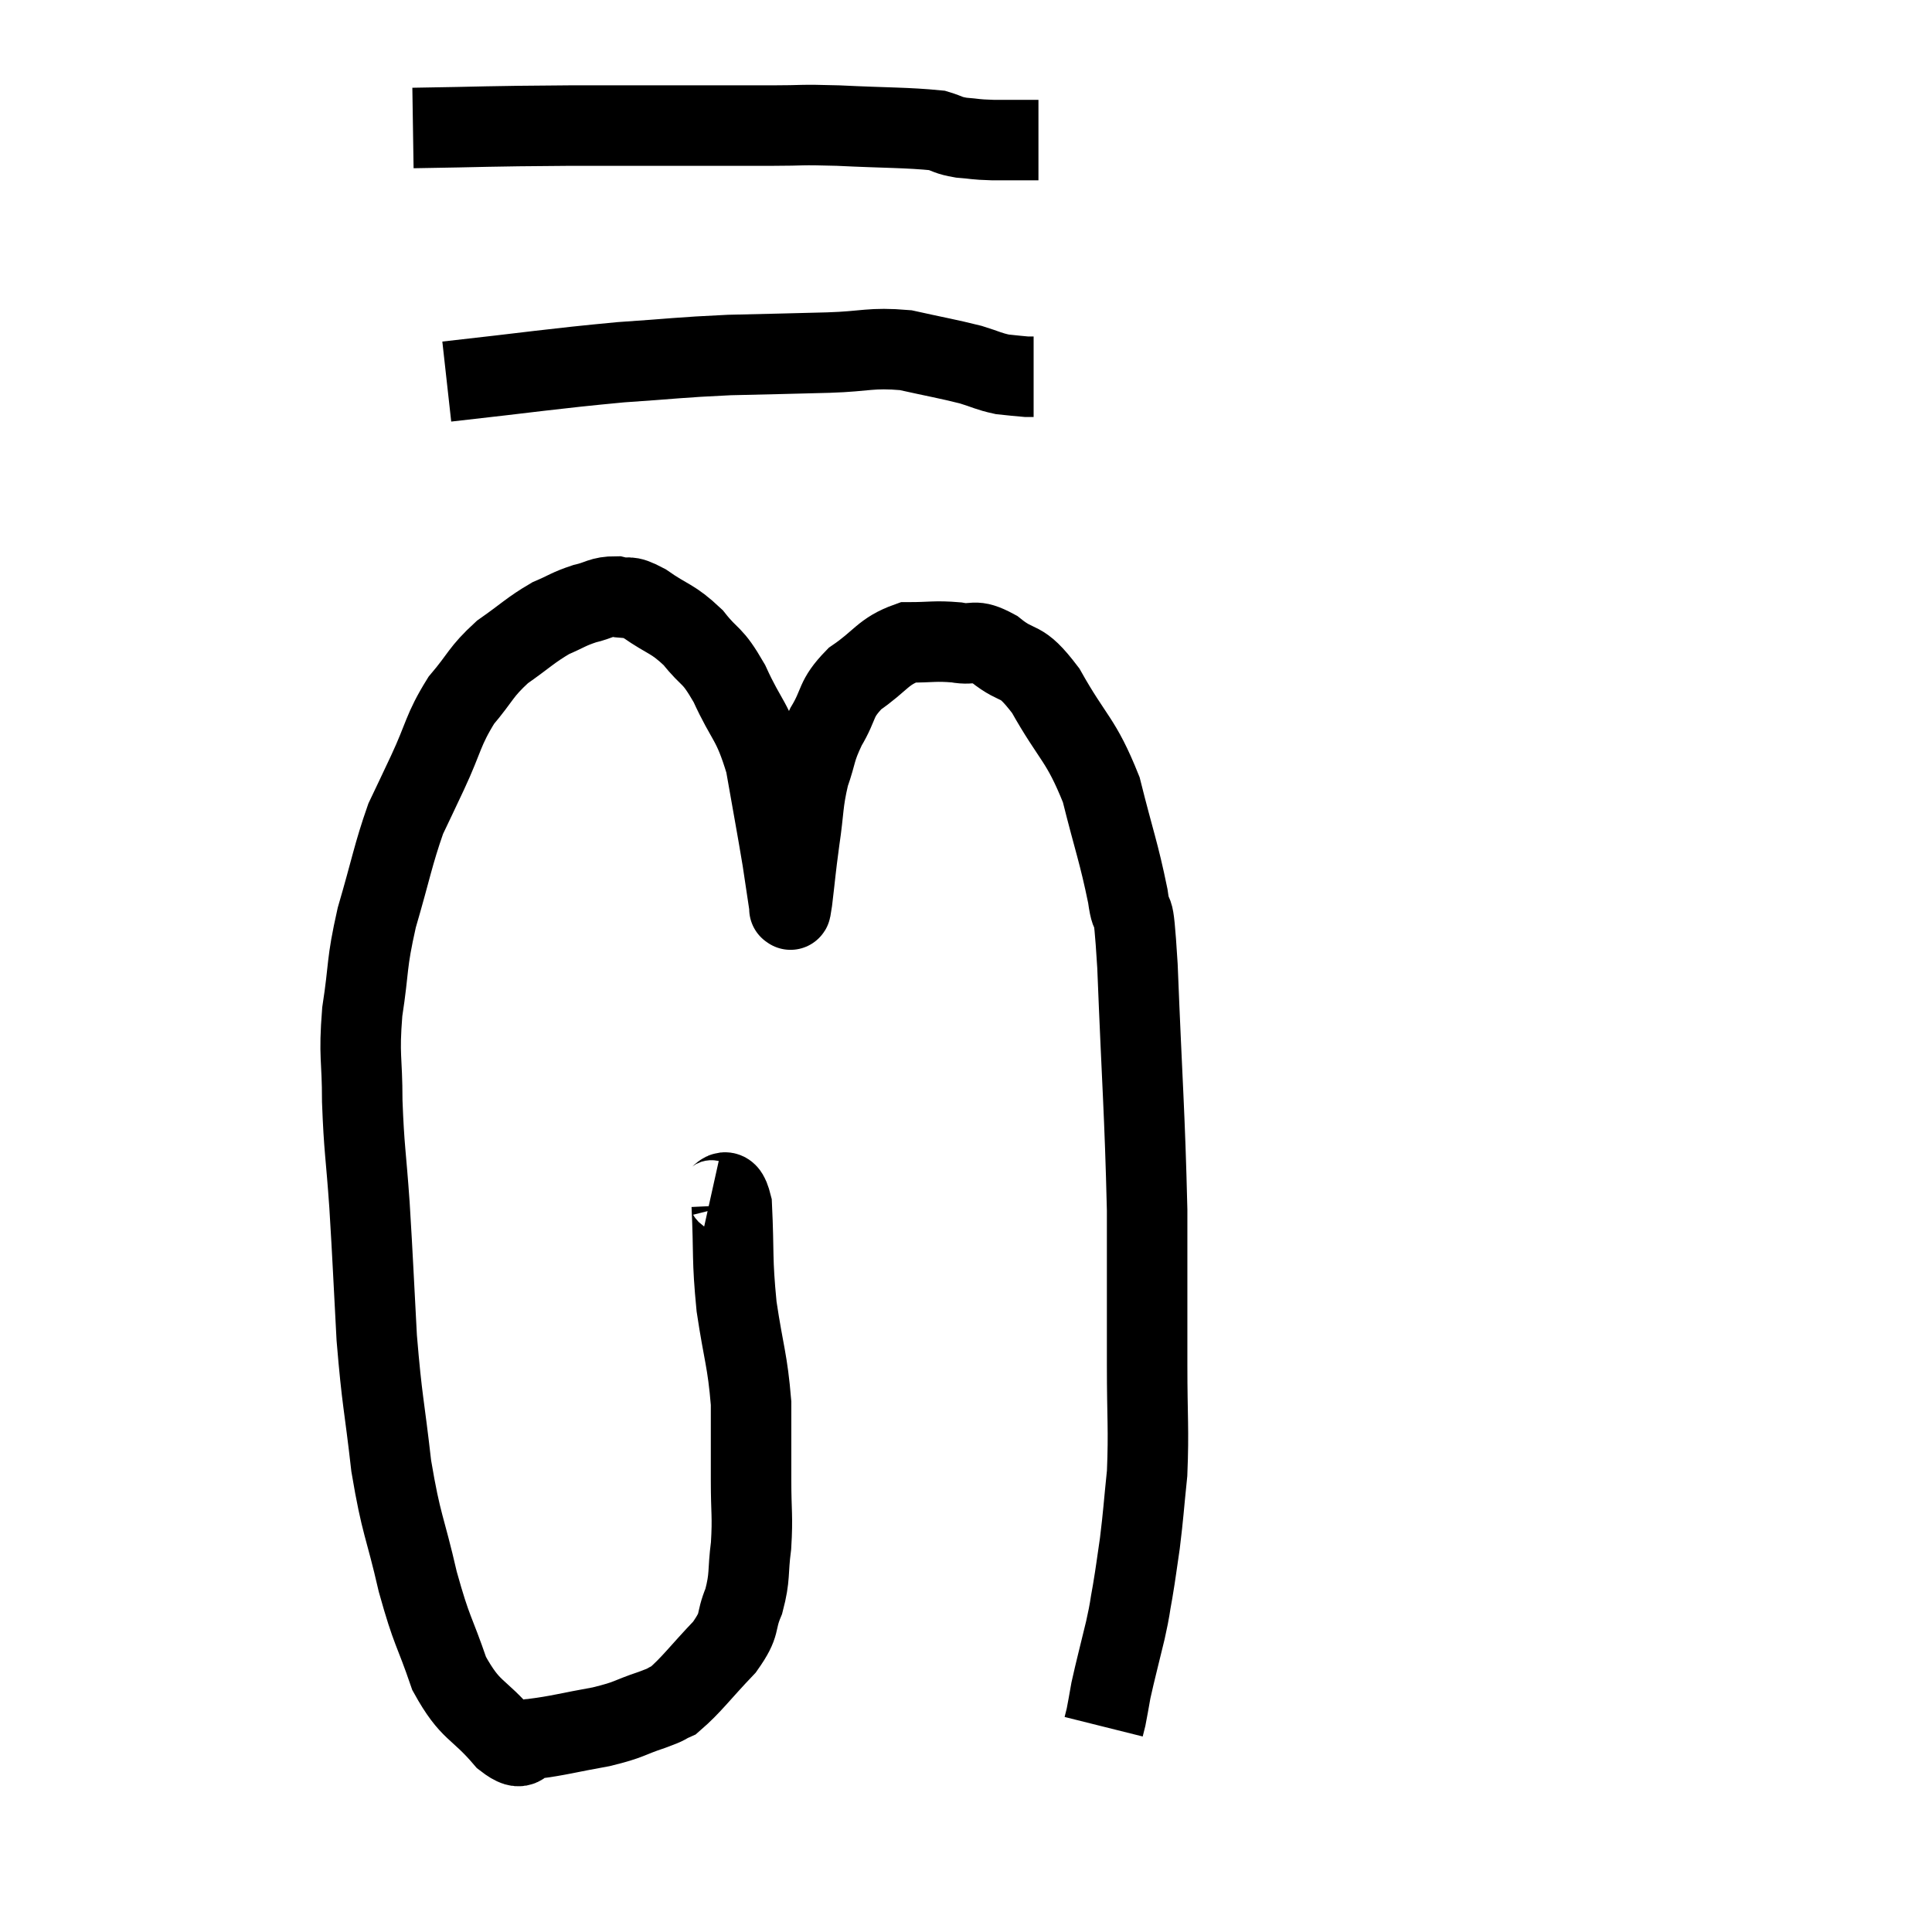 <svg width="48" height="48" viewBox="0 0 48 48" xmlns="http://www.w3.org/2000/svg"><path d="M 17.64 29.82 C 17.91 29.88, 18.015 29.28, 18.18 29.94 C 18.24 31.2, 18.18 31.23, 18.3 32.46 C 18.48 33.66, 18.57 33.78, 18.66 34.86 C 18.66 35.82, 18.66 35.895, 18.66 36.78 C 18.66 37.59, 18.705 37.65, 18.66 38.4 C 18.57 39.09, 18.645 39.15, 18.48 39.78 C 18.24 40.35, 18.435 40.305, 18 40.92 C 17.37 41.58, 17.19 41.85, 16.74 42.24 C 16.47 42.36, 16.65 42.315, 16.2 42.48 C 15.57 42.69, 15.675 42.72, 14.94 42.9 C 14.1 43.05, 13.86 43.125, 13.26 43.2 C 12.9 43.2, 13.065 43.605, 12.54 43.2 C 11.85 42.39, 11.7 42.555, 11.16 41.58 C 10.77 40.44, 10.74 40.59, 10.38 39.3 C 10.05 37.86, 9.975 37.935, 9.72 36.42 C 9.54 34.83, 9.495 34.86, 9.36 33.24 C 9.27 31.59, 9.27 31.41, 9.18 29.94 C 9.09 28.65, 9.045 28.56, 9 27.36 C 9 26.25, 8.91 26.28, 9 25.14 C 9.18 23.97, 9.09 24, 9.36 22.8 C 9.72 21.57, 9.765 21.24, 10.08 20.34 C 10.35 19.77, 10.275 19.935, 10.62 19.2 C 11.04 18.3, 10.995 18.15, 11.46 17.4 C 11.97 16.8, 11.925 16.71, 12.48 16.2 C 13.08 15.78, 13.17 15.66, 13.68 15.36 C 14.1 15.18, 14.115 15.135, 14.52 15 C 14.91 14.91, 14.925 14.82, 15.3 14.82 C 15.66 14.91, 15.54 14.745, 16.02 15 C 16.62 15.42, 16.695 15.345, 17.22 15.84 C 17.67 16.41, 17.67 16.2, 18.12 16.98 C 18.57 17.97, 18.69 17.865, 19.02 18.96 C 19.23 20.16, 19.29 20.46, 19.44 21.36 C 19.53 21.96, 19.575 22.26, 19.62 22.56 C 19.62 22.56, 19.605 22.605, 19.62 22.56 C 19.65 22.47, 19.62 22.8, 19.68 22.38 C 19.77 21.63, 19.755 21.66, 19.86 20.88 C 19.98 20.07, 19.935 19.965, 20.1 19.26 C 20.31 18.66, 20.235 18.66, 20.52 18.06 C 20.88 17.46, 20.73 17.385, 21.24 16.86 C 21.9 16.41, 21.93 16.185, 22.56 15.96 C 23.16 15.96, 23.22 15.915, 23.76 15.96 C 24.24 16.05, 24.165 15.84, 24.72 16.14 C 25.35 16.65, 25.32 16.29, 25.98 17.16 C 26.67 18.39, 26.85 18.345, 27.36 19.62 C 27.69 20.94, 27.795 21.165, 28.02 22.26 C 28.14 23.13, 28.14 22.05, 28.26 24 C 28.38 27.03, 28.44 27.585, 28.5 30.06 C 28.5 31.98, 28.5 32.265, 28.5 33.9 C 28.5 35.25, 28.545 35.49, 28.5 36.6 C 28.41 37.47, 28.41 37.605, 28.32 38.34 C 28.23 38.94, 28.23 39, 28.14 39.54 C 28.05 40.02, 28.095 39.885, 27.96 40.5 C 27.78 41.25, 27.72 41.46, 27.6 42 C 27.54 42.33, 27.525 42.435, 27.48 42.66 L 27.42 42.9" fill="none" stroke="black" stroke-width="2"></path><path d="M 11.1 9.48 C 13.26 9.24, 13.665 9.165, 15.42 9 C 16.77 8.91, 16.83 8.88, 18.12 8.82 C 19.35 8.79, 19.485 8.79, 20.58 8.76 C 21.54 8.73, 21.615 8.625, 22.5 8.7 C 23.31 8.88, 23.52 8.91, 24.12 9.06 C 24.51 9.18, 24.555 9.225, 24.9 9.3 C 25.2 9.33, 25.305 9.345, 25.5 9.36 L 25.68 9.36" fill="none" stroke="black" stroke-width="2"></path><path d="M 10.26 3.18 C 12.21 3.15, 11.925 3.135, 14.16 3.12 C 16.68 3.12, 17.535 3.12, 19.2 3.12 C 20.01 3.12, 19.8 3.09, 20.82 3.12 C 22.05 3.18, 22.515 3.165, 23.28 3.24 C 23.58 3.33, 23.535 3.36, 23.88 3.42 C 24.27 3.45, 24.18 3.465, 24.66 3.48 L 25.8 3.48" fill="none" stroke="black" stroke-width="2"></path></svg>